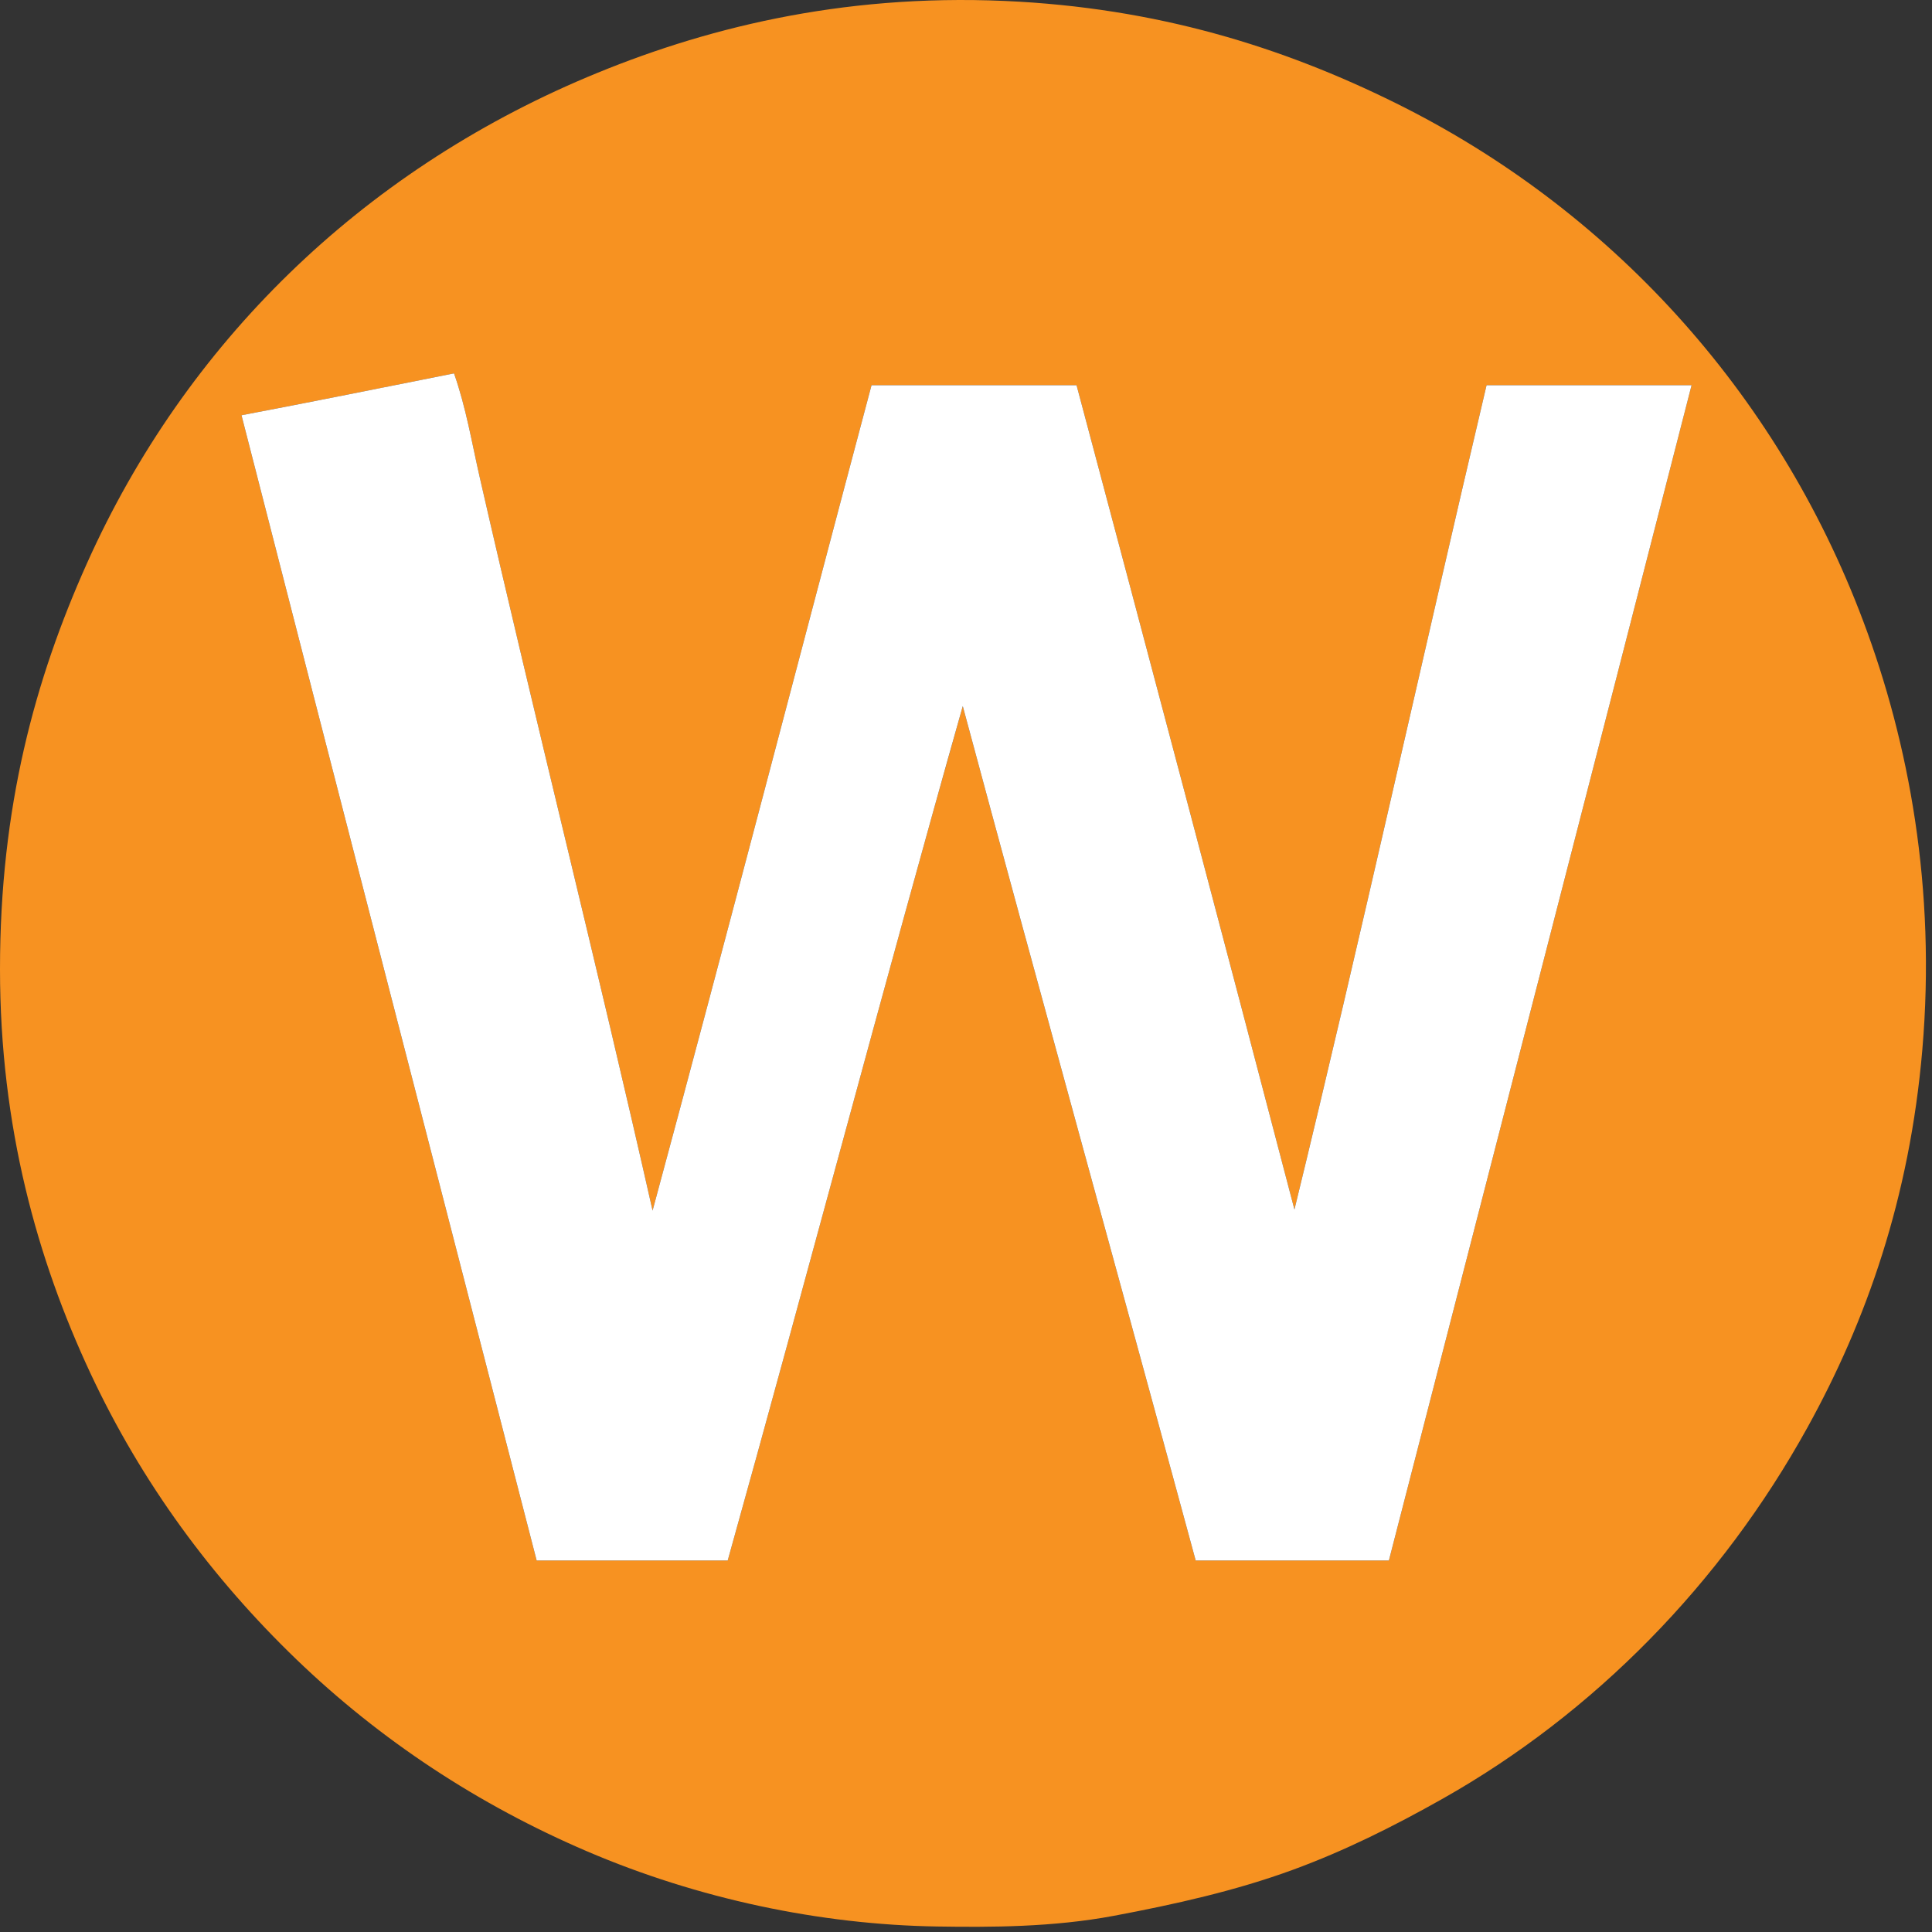 <?xml version="1.0" encoding="utf-8"?>
<!-- Generator: Adobe Illustrator 15.1.0, SVG Export Plug-In . SVG Version: 6.00 Build 0)  -->
<!DOCTYPE svg PUBLIC "-//W3C//DTD SVG 1.1//EN" "http://www.w3.org/Graphics/SVG/1.1/DTD/svg11.dtd">
<svg version="1.1" id="Layer_1" xmlns="http://www.w3.org/2000/svg" xmlns:xlink="http://www.w3.org/1999/xlink" x="0px" y="0px"
	 width="432px" height="432px" viewBox="0 0 432 432" enable-background="new 0 0 432 432" xml:space="preserve">
<rect x="0" y="0" width="432" height="432" fill="#333333" stroke="none"/>
<g id="XMLID_1_">
	<g>
		<path fill="#F79221" d="M416.64,138.932c10.221,27.19,16.28,59.78,13.2,95.759c-2.84,33.229-12.54,60.721-25.68,84.479
			c-19.29,34.921-47.73,63.921-81.602,83.04c-11.108,6.271-22,11.671-33.358,15.841c-12.94,4.75-26.551,7.771-40.08,10.319
			c-13.631,2.57-27.66,2.59-39.601,2.4c-26.109-0.41-53.439-6.181-78.239-16.801c-24.341-10.42-46.261-24.869-65.04-42.96
			c-18.681-18-34.521-39.311-46.08-64.079C8.41,281.75,0,252.031,0,216.691c0-36.21,7.81-64.771,19.439-90.721
			c22.101-49.3,61.3-87.39,111.841-108.72c25.46-10.74,56.43-18.66,93.359-17.04c34.102,1.5,62.182,10.35,87.36,22.8
			C359.48,46.492,397.2,87.172,416.64,138.932z M378.239,86.132c-15.279,0-30.561,0-45.84,0c-14.46,61.3-28.109,123.41-42.96,184.32
			c-16.101-61.58-32.381-122.98-48.721-184.32c-15.279,0-30.56,0-45.84,0c-16.36,61.48-32.4,123.28-48.96,184.56
			c-12.33-54.649-26.23-109.569-38.641-163.919c-1.779-7.8-3.09-15.73-5.76-23.28c-15.81,3.14-31.58,6.34-47.52,9.36
			c21.909,85.46,43.979,170.74,66,256.08c14.239,0,28.479,0,42.72,0c17.729-63.471,34.649-127.75,52.56-191.04
			c17.17,63.879,34.791,127.29,52.081,191.04c14.399,0,28.8,0,43.199,0C333.12,261.322,355.76,173.813,378.239,86.132z"/>
		<path fill="#FFFFFF" d="M332.4,86.132c15.279,0,30.561,0,45.841,0c-22.48,87.68-45.12,175.19-67.682,262.8
			c-14.398,0-28.8,0-43.199,0c-17.289-63.75-34.909-127.16-52.08-191.04c-17.91,63.29-34.83,127.569-52.561,191.04
			c-14.24,0-28.479,0-42.72,0c-22.021-85.34-44.09-170.62-66-256.08c15.939-3.02,31.71-6.22,47.52-9.36
			c2.67,7.55,3.98,15.479,5.761,23.28c12.409,54.35,26.31,109.27,38.64,163.919c16.56-61.279,32.6-123.08,48.96-184.56
			c15.28,0,30.561,0,45.84,0c16.34,61.34,32.62,122.74,48.722,184.32C304.29,209.543,317.94,147.432,332.4,86.132z"/>
	</g>
</g>
</svg>
